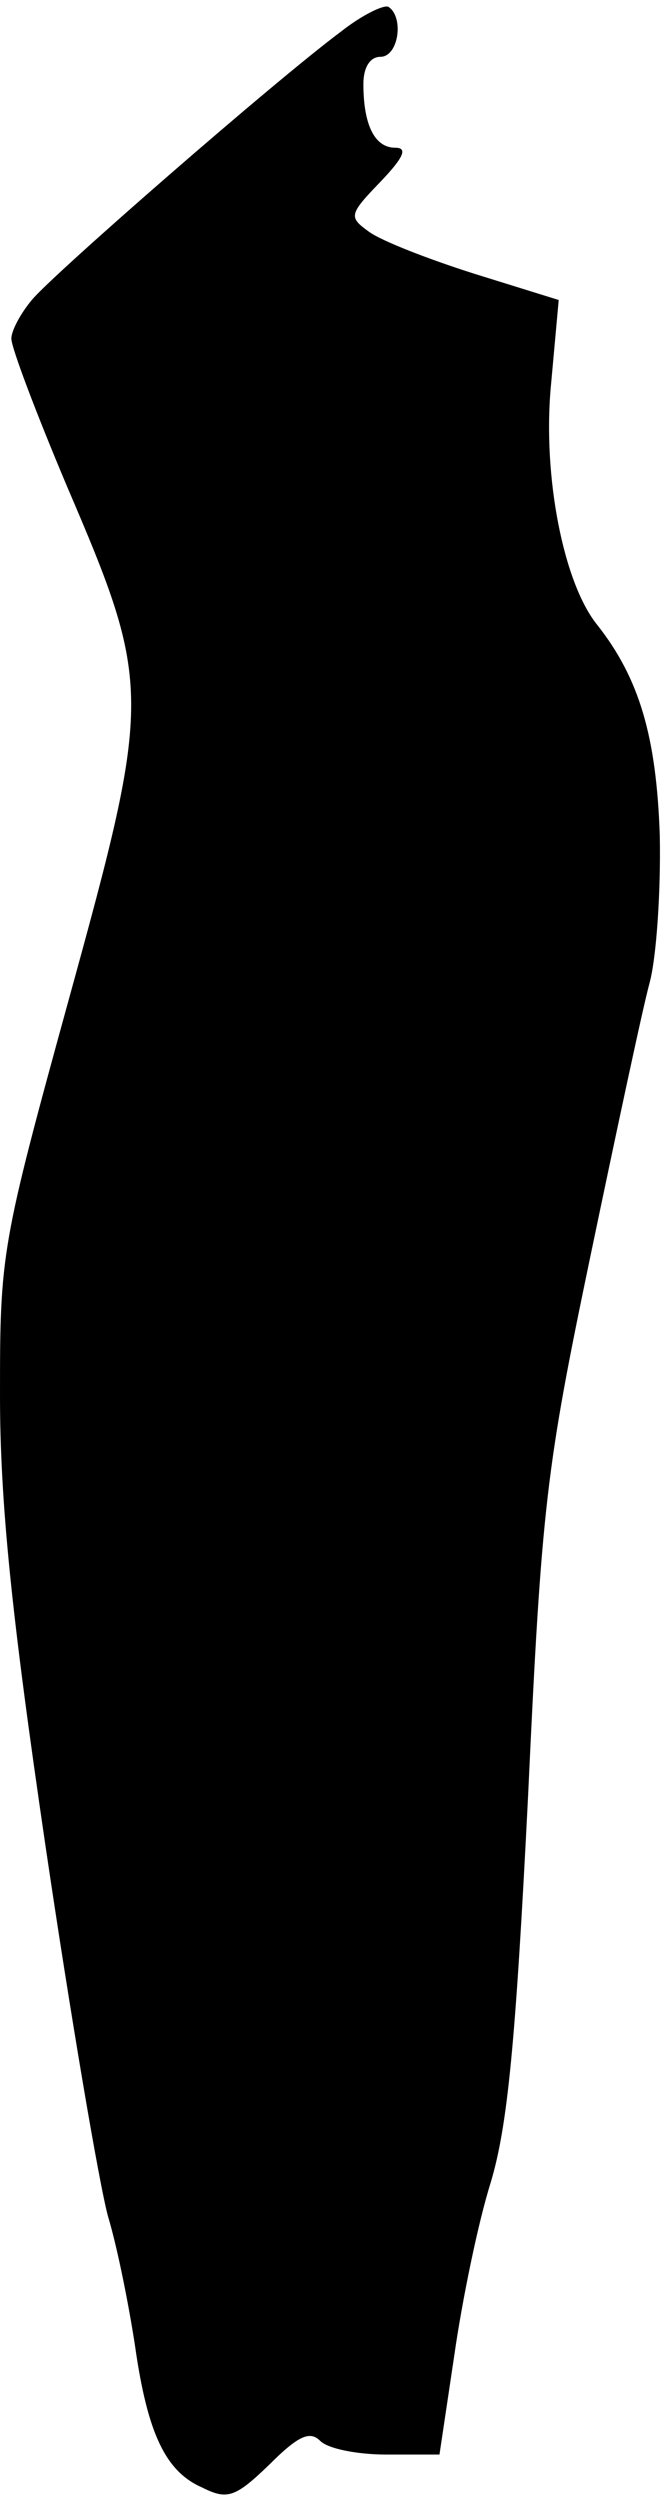 <?xml version="1.0" standalone="no"?>
<!DOCTYPE svg PUBLIC "-//W3C//DTD SVG 20010904//EN"
 "http://www.w3.org/TR/2001/REC-SVG-20010904/DTD/svg10.dtd">
<svg version="1.0" xmlns="http://www.w3.org/2000/svg"
 width="59pt" height="220pt" viewBox="0 0 59 220"
 preserveAspectRatio="xMidYMid meet">
<g transform="translate(0,220) scale(0.1,-0.1)"
fill="#000000" stroke="none">
<path fill="#000000" stroke="none" d="M300 2172 c-59 -44 -254 -214 -272
-236 -10 -12 -18 -27 -18 -34 0 -8 22 -66 49 -130 75 -175 75 -185 2 -450 -60
-218 -61 -225 -61 -349 0 -95 10 -193 40 -397 22 -149 47 -296 55 -326 9 -30
19 -82 24 -115 11 -77 27 -110 59 -124 22 -11 29 -9 59 20 26 26 36 30 45 21
7 -7 33 -12 58 -12 l47 0 13 87 c7 49 21 117 32 152 15 50 22 122 33 340 12
258 16 289 55 476 23 110 46 218 52 240 6 22 10 80 9 130 -3 87 -18 138 -55
185 -30 37 -48 131 -41 209 l7 77 -74 23 c-41 13 -82 29 -93 37 -18 13 -18 15
10 44 21 22 24 30 13 30 -18 0 -28 20 -28 56 0 15 6 24 15 24 16 0 21 35 7 44
-4 2 -23 -7 -42 -22z"/>
</g>
</svg>
